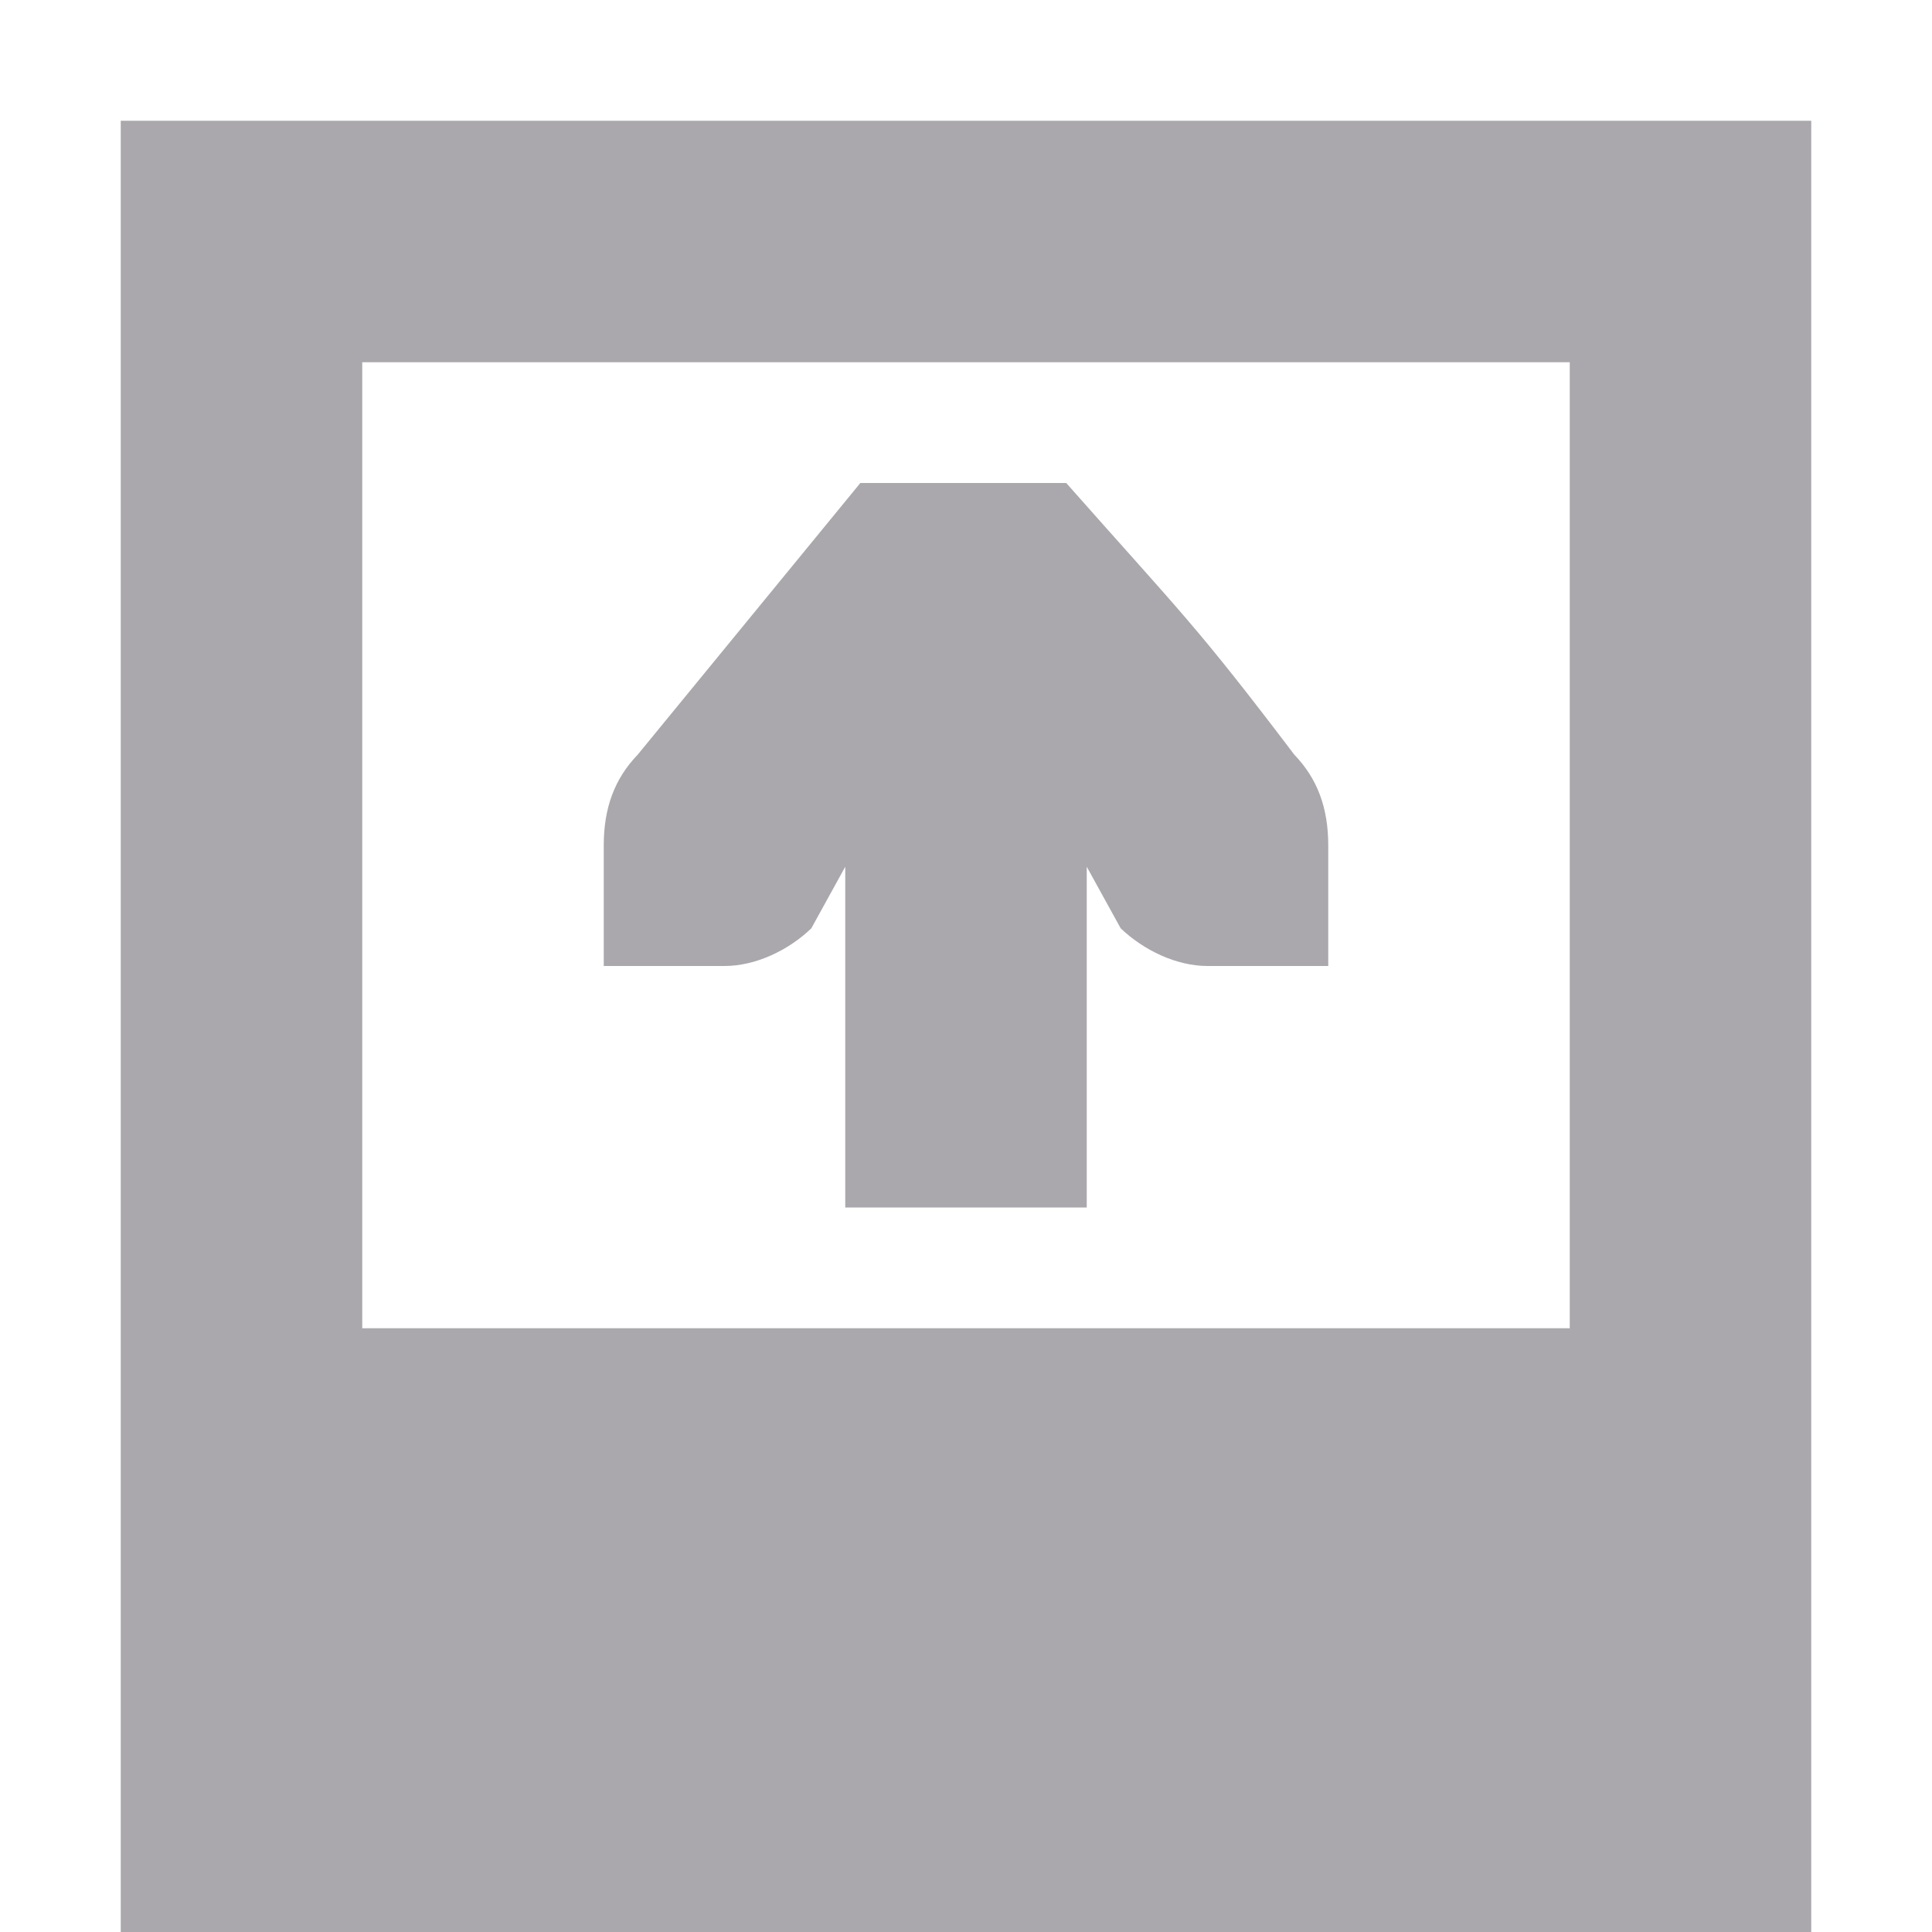 <svg viewBox="0 0 16 16" xmlns="http://www.w3.org/2000/svg"><path d="m1 1h14v15h-14zm2 2v8h10v-8zm2 4c0-.309.09-.552.281-.75l1.844-2.25h1.705c.958 1.083 1.068 1.167 1.889 2.25.191.198.281.441.281.75v.586.414h-1c-.257 0-.528-.13-.719-.312l-.281-.51v2.822h-2v-2.822l-.281.51c-.19.183-.462.312-.719.312h-1v-.414z" fill="#aaa8ac"/></svg>